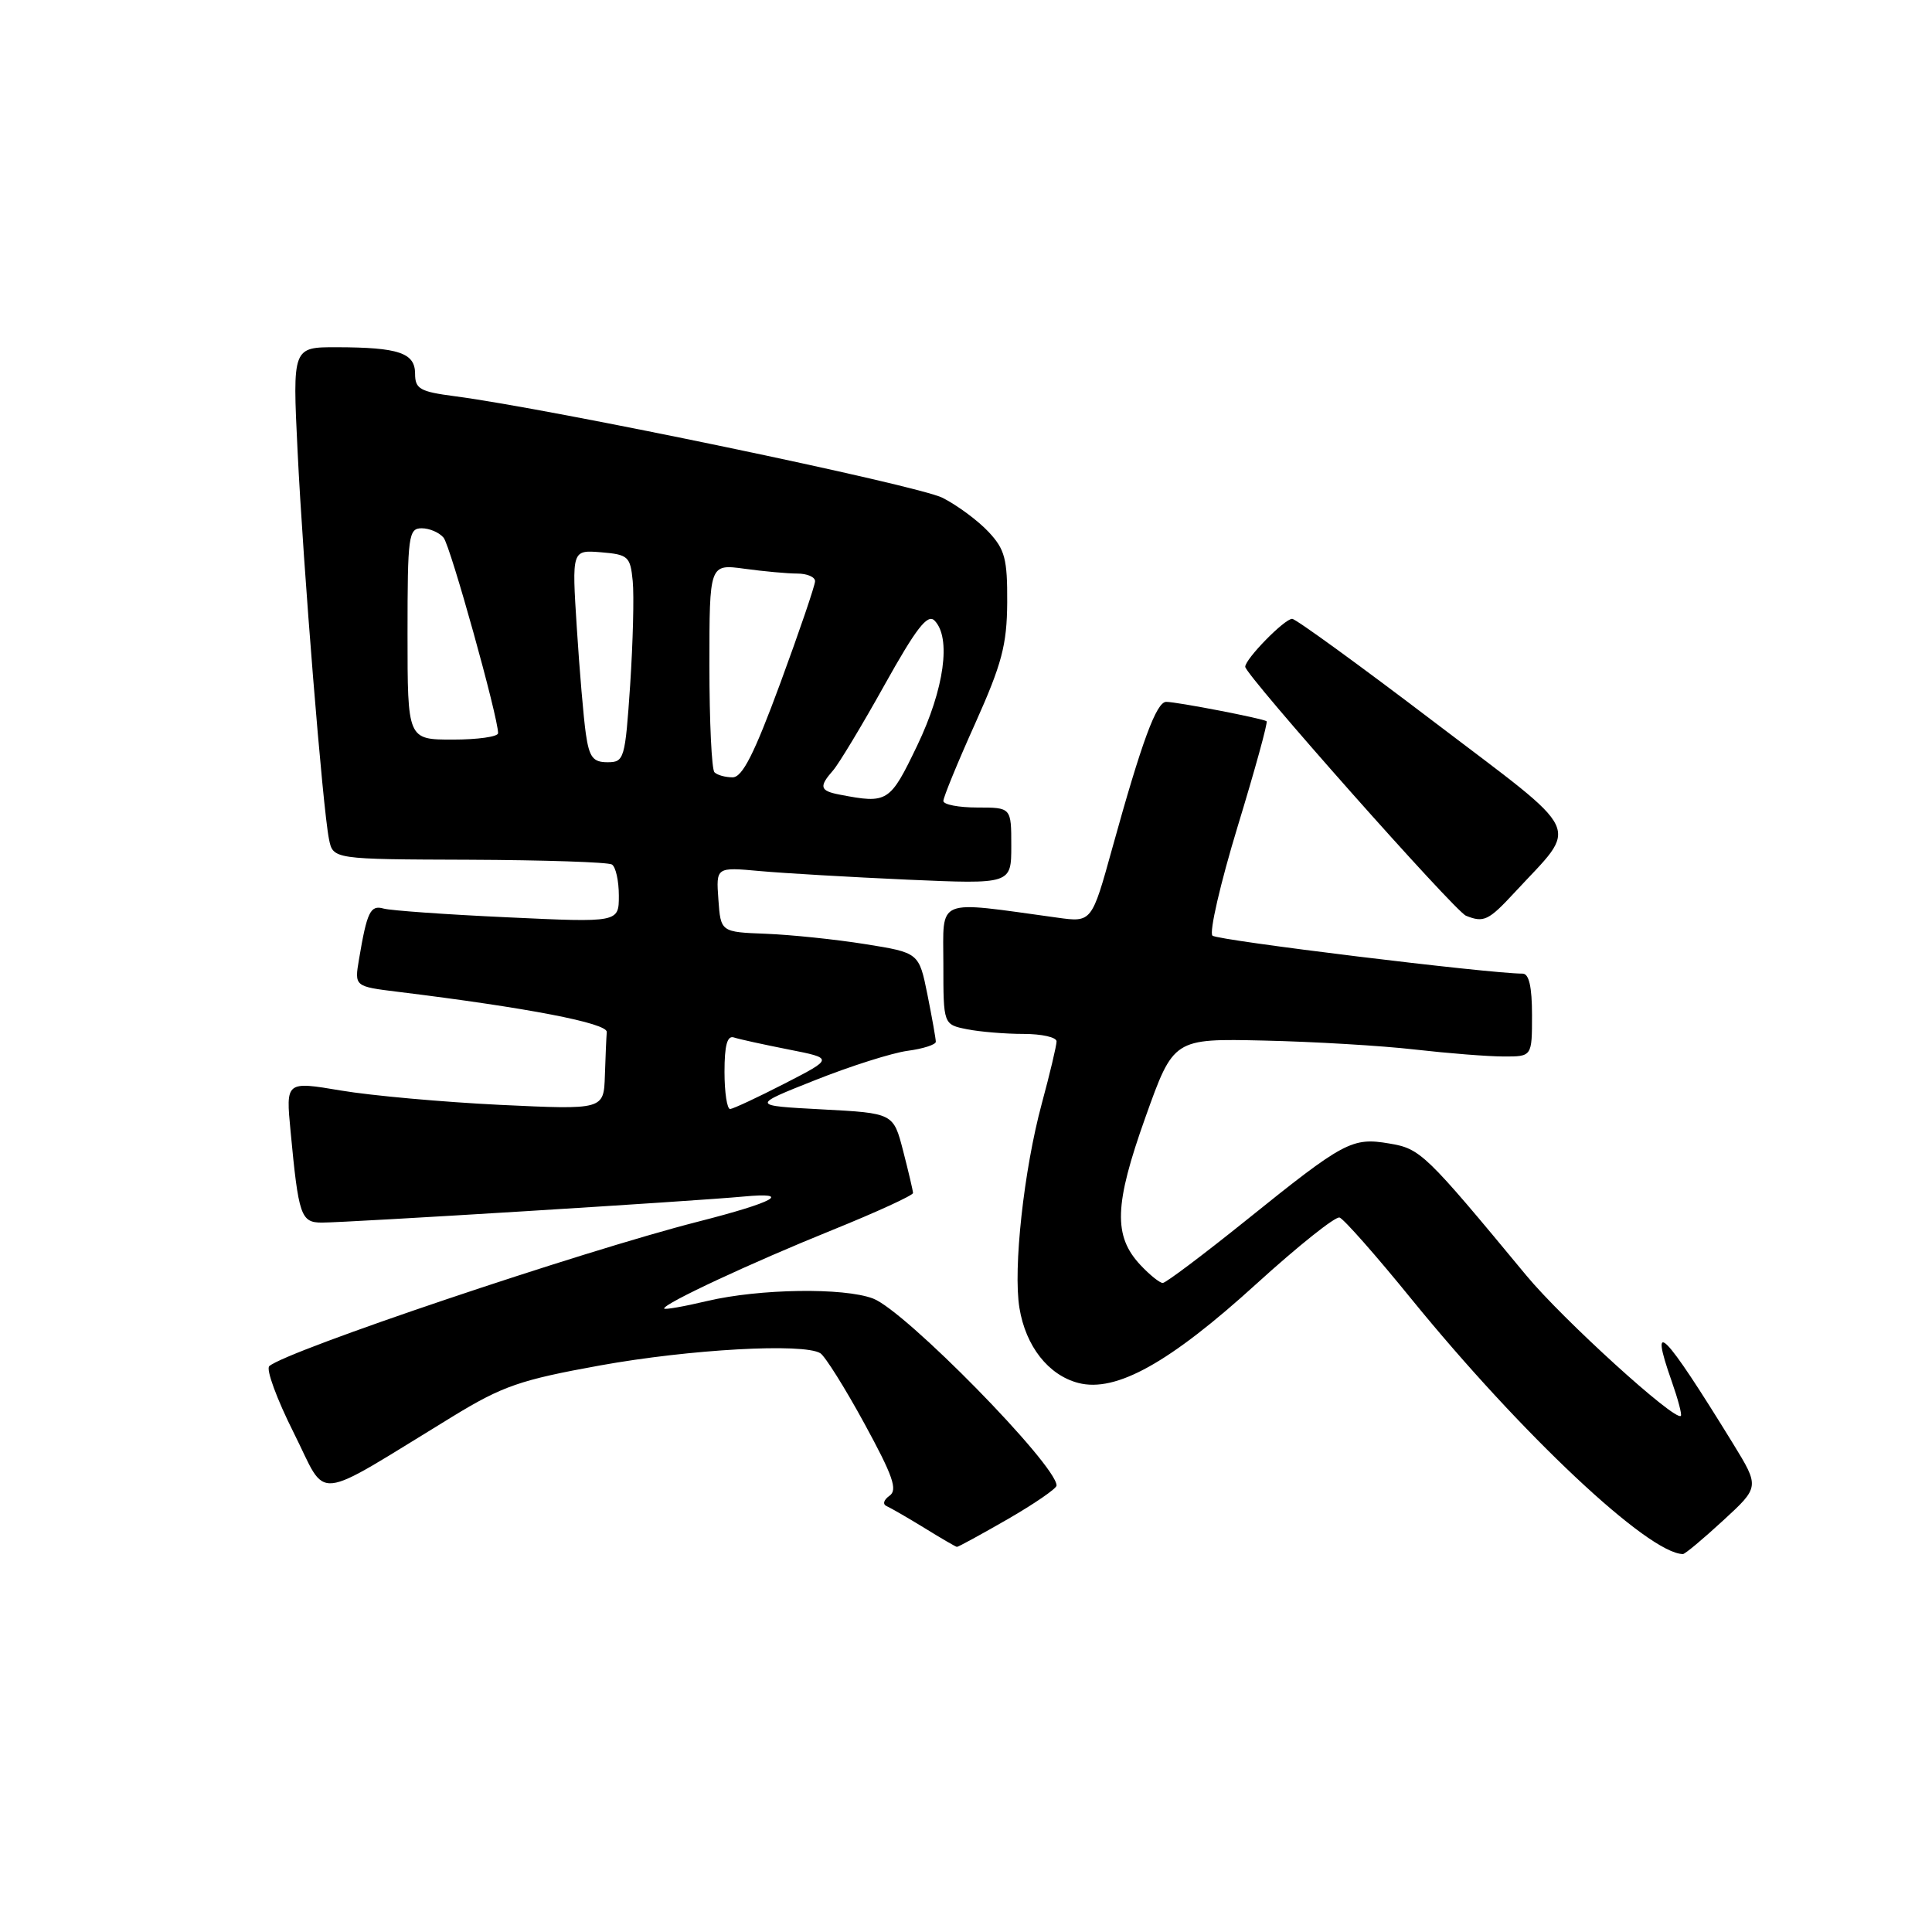 <?xml version="1.0" encoding="UTF-8" standalone="no"?>
<!DOCTYPE svg PUBLIC "-//W3C//DTD SVG 1.1//EN" "http://www.w3.org/Graphics/SVG/1.1/DTD/svg11.dtd" >
<svg xmlns="http://www.w3.org/2000/svg" xmlns:xlink="http://www.w3.org/1999/xlink" version="1.1" viewBox="0 0 256 256">
 <g >
 <path fill="currentColor"
d=" M 228.33 201.47 C 233.16 197.03 233.16 197.03 229.62 191.26 C 220.45 176.36 218.44 174.32 221.51 183.03 C 222.34 185.39 222.89 187.45 222.72 187.61 C 221.96 188.37 207.07 174.83 202.24 169.00 C 188.83 152.80 188.22 152.21 184.09 151.52 C 179.15 150.68 178.11 151.24 165.15 161.67 C 159.45 166.25 154.47 170.00 154.07 170.00 C 153.67 170.00 152.35 168.94 151.13 167.64 C 147.50 163.78 147.64 159.63 151.77 148.06 C 155.50 137.61 155.50 137.61 167.50 137.88 C 174.10 138.03 183.10 138.56 187.50 139.07 C 191.90 139.57 197.19 139.99 199.25 139.99 C 203.00 140.00 203.00 140.00 203.00 134.50 C 203.00 130.76 202.60 129.00 201.75 129.01 C 197.47 129.02 161.35 124.61 160.66 123.98 C 160.20 123.56 161.70 117.06 163.99 109.53 C 166.29 101.99 168.02 95.71 167.83 95.57 C 167.38 95.21 155.94 93.00 154.53 93.00 C 153.23 93.00 151.30 98.24 147.39 112.36 C 144.66 122.23 144.66 122.23 140.08 121.59 C 123.77 119.35 125.00 118.85 125.00 127.74 C 125.00 135.75 125.00 135.75 128.13 136.38 C 129.84 136.72 133.22 137.00 135.62 137.00 C 138.03 137.00 140.00 137.44 140.00 137.99 C 140.00 138.53 139.12 142.25 138.04 146.24 C 135.66 155.05 134.23 168.12 135.08 173.31 C 135.91 178.39 138.92 182.22 142.89 183.25 C 147.87 184.54 154.97 180.59 166.50 170.10 C 172.00 165.10 176.95 161.15 177.50 161.33 C 178.05 161.51 182.32 166.34 186.98 172.08 C 201.62 190.07 218.44 205.88 223.00 205.92 C 223.28 205.92 225.67 203.92 228.33 201.47 Z  M 133.54 201.29 C 137.09 199.24 140.00 197.24 140.00 196.84 C 140.00 194.12 119.91 173.64 115.68 172.06 C 111.79 170.59 100.65 170.76 93.75 172.38 C 90.59 173.13 88.00 173.58 88.00 173.38 C 88.00 172.71 99.52 167.34 110.25 163.00 C 116.16 160.61 120.99 158.39 120.98 158.08 C 120.97 157.76 120.38 155.25 119.67 152.50 C 118.38 147.50 118.38 147.50 108.94 147.00 C 99.50 146.50 99.50 146.50 108.00 143.13 C 112.67 141.27 118.19 139.52 120.25 139.24 C 122.31 138.97 124.00 138.42 124.00 138.04 C 124.00 137.65 123.50 134.84 122.89 131.79 C 121.77 126.24 121.77 126.24 114.64 125.10 C 110.71 124.47 104.80 123.86 101.50 123.73 C 95.50 123.50 95.50 123.50 95.19 119.19 C 94.88 114.89 94.88 114.89 100.69 115.42 C 103.89 115.71 112.69 116.22 120.25 116.56 C 134.00 117.16 134.00 117.16 134.00 112.08 C 134.00 107.00 134.00 107.00 129.50 107.00 C 127.03 107.00 125.00 106.61 125.00 106.13 C 125.00 105.65 126.89 101.03 129.21 95.88 C 132.76 87.96 133.42 85.46 133.46 79.83 C 133.49 74.07 133.16 72.80 131.00 70.49 C 129.62 69.01 126.89 66.98 124.91 65.97 C 121.66 64.30 72.98 54.16 60.25 52.50 C 55.64 51.90 55.00 51.53 55.00 49.52 C 55.00 46.76 52.84 46.03 44.63 46.01 C 38.76 46.00 38.76 46.00 39.43 59.75 C 40.18 75.16 42.76 107.07 43.59 111.18 C 44.13 113.86 44.13 113.86 62.15 113.92 C 72.06 113.96 80.58 114.24 81.08 114.55 C 81.59 114.86 82.00 116.72 82.00 118.68 C 82.00 122.24 82.00 122.24 67.25 121.55 C 59.14 121.18 51.75 120.65 50.83 120.39 C 49.07 119.89 48.63 120.82 47.57 127.11 C 46.96 130.71 46.96 130.71 52.73 131.42 C 69.84 133.52 80.49 135.57 80.40 136.75 C 80.34 137.44 80.23 140.04 80.15 142.53 C 80.00 147.05 80.00 147.05 66.25 146.40 C 58.69 146.03 49.21 145.18 45.18 144.50 C 37.87 143.27 37.87 143.27 38.50 149.88 C 39.56 161.11 39.86 162.00 42.65 162.00 C 46.00 162.00 92.20 159.15 98.50 158.55 C 105.10 157.93 102.67 159.28 92.48 161.88 C 77.05 165.82 37.97 178.99 35.68 181.02 C 35.22 181.42 36.68 185.39 38.92 189.85 C 43.52 198.99 41.06 199.24 60.00 187.68 C 66.60 183.65 68.94 182.84 79.50 180.93 C 91.40 178.78 106.48 177.94 108.70 179.31 C 109.33 179.71 111.96 183.90 114.54 188.63 C 118.32 195.56 118.97 197.42 117.87 198.19 C 117.08 198.75 116.92 199.33 117.50 199.58 C 118.05 199.82 120.30 201.12 122.50 202.47 C 124.70 203.83 126.63 204.95 126.79 204.97 C 126.96 204.99 129.99 203.33 133.54 201.29 Z  M 200.70 118.25 C 209.26 108.99 210.21 111.01 190.00 95.64 C 180.14 88.14 171.69 82.00 171.22 82.00 C 170.20 82.00 165.00 87.31 165.00 88.35 C 165.00 89.43 192.76 120.74 194.25 121.34 C 196.61 122.29 197.24 121.99 200.70 118.25 Z  M 96.00 142.03 C 96.00 138.50 96.36 137.18 97.25 137.47 C 97.94 137.70 101.19 138.41 104.48 139.06 C 110.46 140.24 110.46 140.24 103.98 143.57 C 100.42 145.40 97.16 146.92 96.75 146.95 C 96.34 146.98 96.00 144.76 96.00 142.03 Z  M 111.25 105.29 C 108.63 104.79 108.49 104.24 110.39 102.08 C 111.15 101.21 114.22 96.12 117.20 90.77 C 121.39 83.26 122.90 81.30 123.82 82.22 C 126.07 84.47 125.13 91.29 121.54 98.78 C 117.91 106.34 117.63 106.52 111.25 105.29 Z  M 94.67 102.33 C 94.30 101.97 94.00 95.61 94.00 88.20 C 94.00 74.73 94.00 74.73 98.64 75.36 C 101.19 75.71 104.34 76.00 105.64 76.00 C 106.94 76.00 108.00 76.45 108.00 77.01 C 108.00 77.56 105.93 83.64 103.40 90.51 C 99.93 99.92 98.37 103.00 97.07 103.00 C 96.11 103.00 95.03 102.70 94.67 102.33 Z  M 77.63 97.25 C 77.33 95.19 76.79 88.86 76.43 83.18 C 75.77 72.87 75.77 72.87 79.64 73.18 C 83.25 73.48 83.52 73.73 83.84 77.00 C 84.03 78.92 83.87 85.11 83.50 90.75 C 82.83 100.60 82.72 101.00 80.49 101.00 C 78.58 101.00 78.08 100.35 77.63 97.25 Z  M 54.00 84.00 C 54.00 70.97 54.13 70.00 55.88 70.00 C 56.91 70.00 58.21 70.56 58.78 71.25 C 59.69 72.36 66.00 95.00 66.00 97.15 C 66.00 97.62 63.30 98.00 60.00 98.00 C 54.00 98.00 54.00 98.00 54.00 84.00 Z "/>
</g>
</svg>